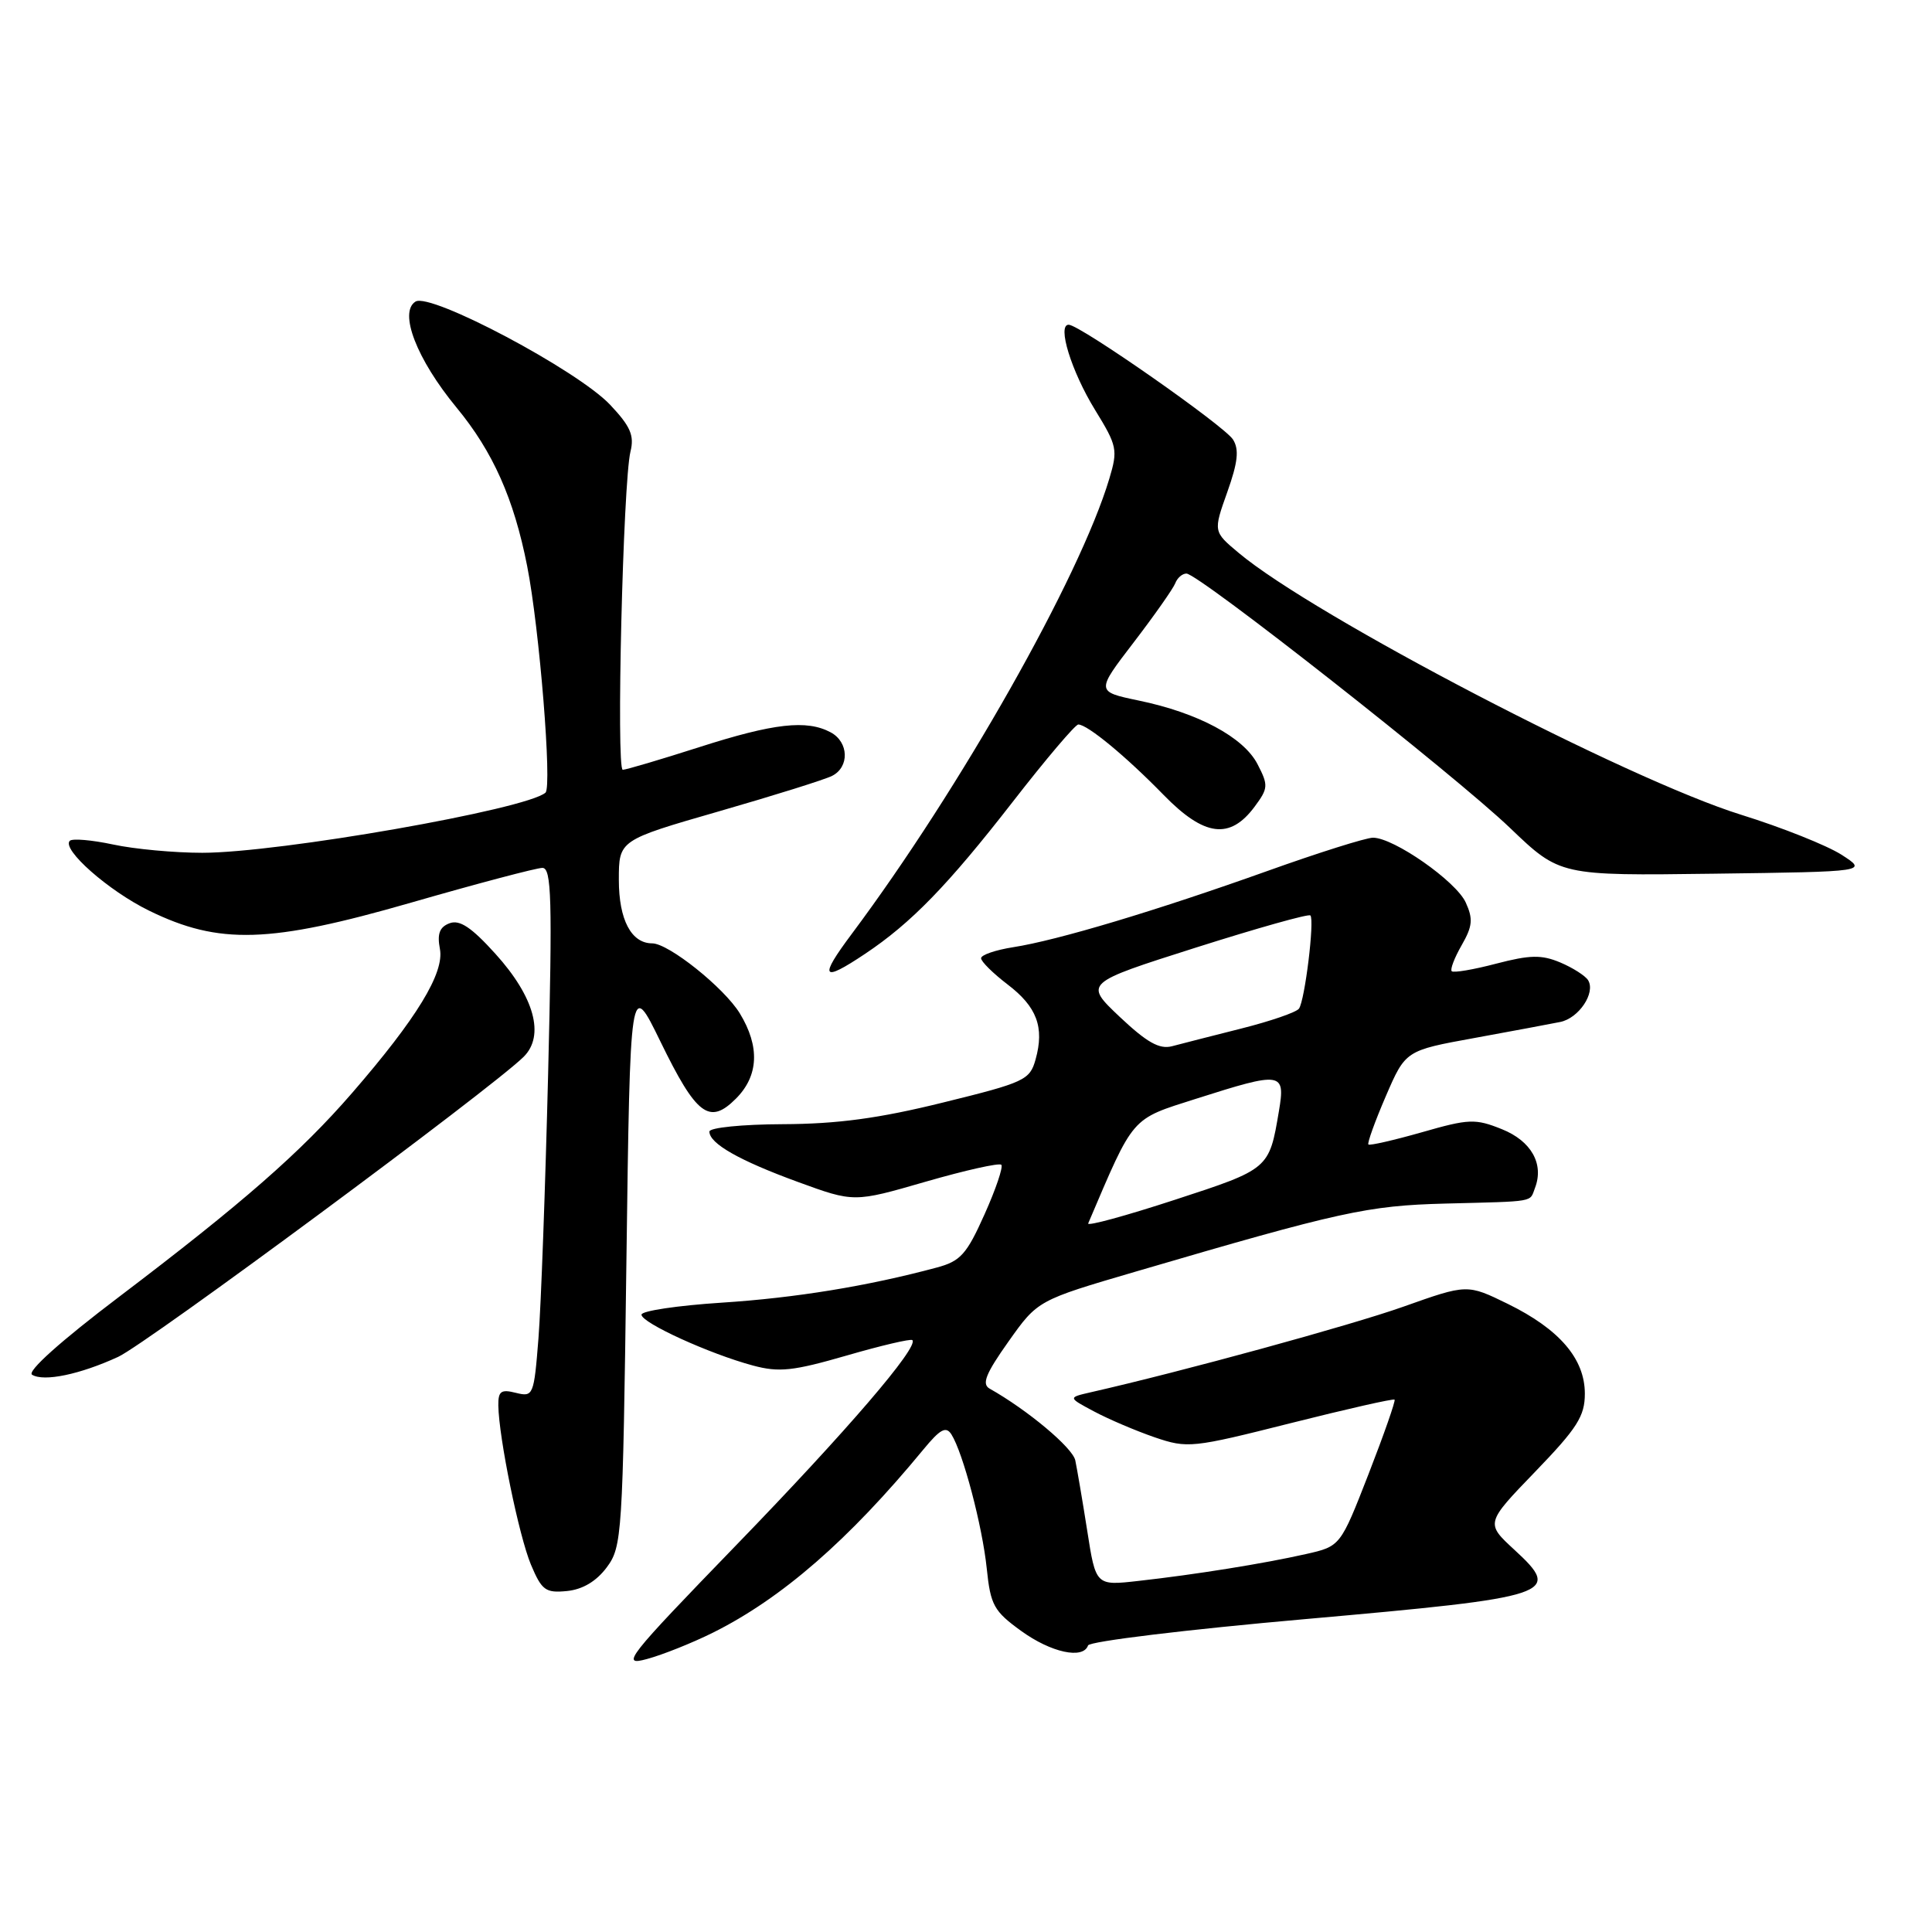 <?xml version="1.0" encoding="UTF-8" standalone="no"?>
<!DOCTYPE svg PUBLIC "-//W3C//DTD SVG 1.1//EN" "http://www.w3.org/Graphics/SVG/1.1/DTD/svg11.dtd" >
<svg xmlns="http://www.w3.org/2000/svg" xmlns:xlink="http://www.w3.org/1999/xlink" version="1.1" viewBox="0 0 256 256">
 <g >
 <path fill="currentColor"
d=" M 94.44 216.35 C 103.58 211.80 112.47 204.06 122.35 192.07 C 124.59 189.35 125.35 188.94 126.07 190.07 C 127.61 192.51 130.17 202.22 130.75 207.84 C 131.25 212.69 131.69 213.49 135.30 216.10 C 139.27 218.98 143.53 219.90 144.17 218.03 C 144.35 217.49 157.30 215.92 172.95 214.54 C 205.92 211.62 207.06 211.24 200.67 205.36 C 196.84 201.83 196.84 201.83 203.42 195.01 C 208.99 189.24 210.00 187.65 210.00 184.67 C 210.00 180.05 206.64 176.13 199.79 172.77 C 194.41 170.14 194.41 170.14 185.96 173.14 C 178.94 175.63 156.65 181.73 144.50 184.49 C 141.50 185.18 141.50 185.18 145.00 187.04 C 146.93 188.07 150.53 189.60 153.00 190.45 C 157.35 191.93 157.96 191.87 171.00 188.58 C 178.43 186.71 184.63 185.30 184.79 185.46 C 184.94 185.61 183.39 190.05 181.34 195.32 C 177.61 204.89 177.61 204.89 173.05 205.92 C 167.47 207.18 158.38 208.64 150.85 209.48 C 145.20 210.12 145.20 210.12 144.06 202.81 C 143.43 198.79 142.71 194.60 142.48 193.50 C 142.11 191.81 136.14 186.82 131.13 184.00 C 130.06 183.40 130.61 182.02 133.63 177.76 C 137.50 172.30 137.50 172.30 150.50 168.49 C 177.61 160.54 181.19 159.75 191.50 159.48 C 203.63 159.17 202.66 159.33 203.39 157.42 C 204.62 154.23 202.90 151.18 199.00 149.62 C 195.49 148.21 194.64 148.24 188.41 150.03 C 184.68 151.09 181.49 151.82 181.32 151.65 C 181.15 151.48 182.18 148.61 183.62 145.27 C 186.24 139.20 186.24 139.20 195.37 137.54 C 200.39 136.62 205.50 135.67 206.72 135.42 C 209.20 134.93 211.46 131.55 210.43 129.88 C 210.06 129.29 208.40 128.23 206.74 127.53 C 204.26 126.49 202.74 126.52 198.25 127.69 C 195.25 128.48 192.59 128.93 192.36 128.69 C 192.13 128.46 192.72 126.91 193.68 125.24 C 195.12 122.73 195.21 121.76 194.22 119.59 C 192.94 116.77 184.68 111.00 181.93 111.00 C 181.01 111.00 174.69 112.99 167.88 115.43 C 153.18 120.68 140.12 124.60 134.25 125.51 C 131.91 125.88 130.00 126.53 130.00 126.97 C 130.00 127.41 131.57 128.96 133.49 130.43 C 137.40 133.40 138.41 136.12 137.22 140.38 C 136.46 143.11 135.78 143.43 124.96 146.09 C 116.47 148.19 110.97 148.93 103.75 148.96 C 98.34 148.98 94.00 149.42 94.00 149.94 C 94.00 151.53 97.97 153.78 105.74 156.62 C 113.16 159.33 113.16 159.33 122.66 156.58 C 127.89 155.07 132.40 154.06 132.68 154.34 C 132.95 154.62 131.95 157.58 130.45 160.92 C 128.08 166.22 127.26 167.12 124.11 167.96 C 114.96 170.42 105.39 171.98 95.62 172.61 C 89.78 172.99 85.00 173.70 85.00 174.20 C 85.00 175.28 94.00 179.39 99.77 180.94 C 103.23 181.87 105.08 181.67 112.17 179.62 C 116.75 178.29 120.68 177.37 120.89 177.57 C 121.80 178.44 112.23 189.59 97.61 204.68 C 82.99 219.78 82.20 220.79 85.72 219.83 C 87.80 219.27 91.72 217.70 94.44 216.35 Z  M 80.40 207.68 C 82.42 204.96 82.52 203.48 83.00 167.32 C 83.50 129.79 83.50 129.79 87.50 137.99 C 92.28 147.80 93.99 149.10 97.51 145.58 C 100.53 142.56 100.71 138.68 98.03 134.28 C 95.96 130.89 88.60 125.00 86.42 125.00 C 83.65 125.00 82.00 121.87 82.00 116.59 C 82.00 111.33 82.00 111.33 95.25 107.51 C 102.54 105.41 109.29 103.30 110.25 102.81 C 112.58 101.64 112.48 98.33 110.07 97.04 C 106.90 95.34 102.55 95.83 92.66 99.00 C 87.51 100.65 82.94 102.00 82.52 102.00 C 81.63 102.00 82.56 63.86 83.54 59.84 C 84.07 57.71 83.54 56.49 80.85 53.64 C 76.54 49.07 57.05 38.73 55.06 39.96 C 52.80 41.36 55.22 47.61 60.49 54.00 C 65.32 59.85 68.09 66.07 69.85 75.00 C 71.48 83.23 73.17 104.24 72.28 105.03 C 69.78 107.25 36.97 113.00 26.80 113.00 C 23.11 113.00 17.80 112.51 14.98 111.90 C 12.17 111.30 9.59 111.08 9.25 111.41 C 8.13 112.53 14.38 118.04 19.76 120.67 C 29.04 125.21 35.71 125.01 54.48 119.60 C 63.26 117.07 71.09 115.00 71.87 115.00 C 73.08 115.00 73.20 119.05 72.63 142.25 C 72.26 157.24 71.69 173.02 71.35 177.32 C 70.75 184.93 70.66 185.13 68.36 184.56 C 66.39 184.06 66.01 184.34 66.03 186.23 C 66.10 190.53 68.76 203.51 70.35 207.32 C 71.79 210.73 72.28 211.10 75.13 210.82 C 77.21 210.61 79.02 209.53 80.40 207.68 Z  M 15.66 179.79 C 19.49 178.02 65.06 144.30 69.38 140.04 C 72.22 137.23 70.82 132.10 65.64 126.38 C 62.46 122.86 60.90 121.83 59.56 122.34 C 58.24 122.84 57.91 123.74 58.29 125.74 C 58.90 128.91 55.23 134.93 46.65 144.83 C 39.83 152.70 32.11 159.45 15.80 171.82 C 8.05 177.69 3.55 181.72 4.25 182.16 C 5.81 183.12 10.60 182.12 15.66 179.79 Z  M 114.61 126.40 C 120.73 122.32 125.61 117.29 134.19 106.25 C 138.57 100.61 142.48 96.00 142.88 96.00 C 144.09 96.00 149.21 100.23 154.19 105.34 C 159.58 110.86 162.97 111.30 166.25 106.88 C 168.05 104.45 168.08 104.06 166.63 101.26 C 164.79 97.69 158.75 94.45 150.86 92.82 C 145.22 91.64 145.22 91.64 150.22 85.12 C 152.97 81.53 155.44 78.01 155.72 77.30 C 155.99 76.58 156.66 76.00 157.21 76.00 C 158.81 76.00 192.83 102.75 200.10 109.72 C 206.70 116.04 206.70 116.04 227.10 115.77 C 247.50 115.50 247.50 115.50 244.00 113.25 C 242.07 112.02 236.11 109.64 230.74 107.97 C 215.68 103.29 174.09 81.62 164.13 73.26 C 160.76 70.44 160.76 70.44 162.62 65.21 C 164.03 61.25 164.21 59.56 163.38 58.24 C 162.24 56.43 143.16 43.09 141.62 43.03 C 140.03 42.97 141.96 49.21 145.11 54.33 C 148.03 59.08 148.14 59.60 146.99 63.43 C 143.08 76.50 127.22 104.53 112.86 123.75 C 108.48 129.61 108.88 130.23 114.61 126.40 Z  M 144.19 162.11 C 150.32 147.74 149.77 148.37 158.49 145.59 C 169.89 141.96 170.34 142.02 169.46 147.25 C 168.17 154.91 168.18 154.90 155.64 158.99 C 149.18 161.10 144.03 162.51 144.19 162.11 Z  M 148.37 134.74 C 143.65 130.27 143.65 130.27 158.43 125.57 C 166.56 122.99 173.40 121.06 173.63 121.30 C 174.21 121.87 172.90 132.58 172.12 133.65 C 171.78 134.13 168.35 135.31 164.50 136.28 C 160.65 137.25 156.51 138.31 155.30 138.63 C 153.63 139.07 151.97 138.13 148.37 134.74 Z "/>
</g>
</svg>